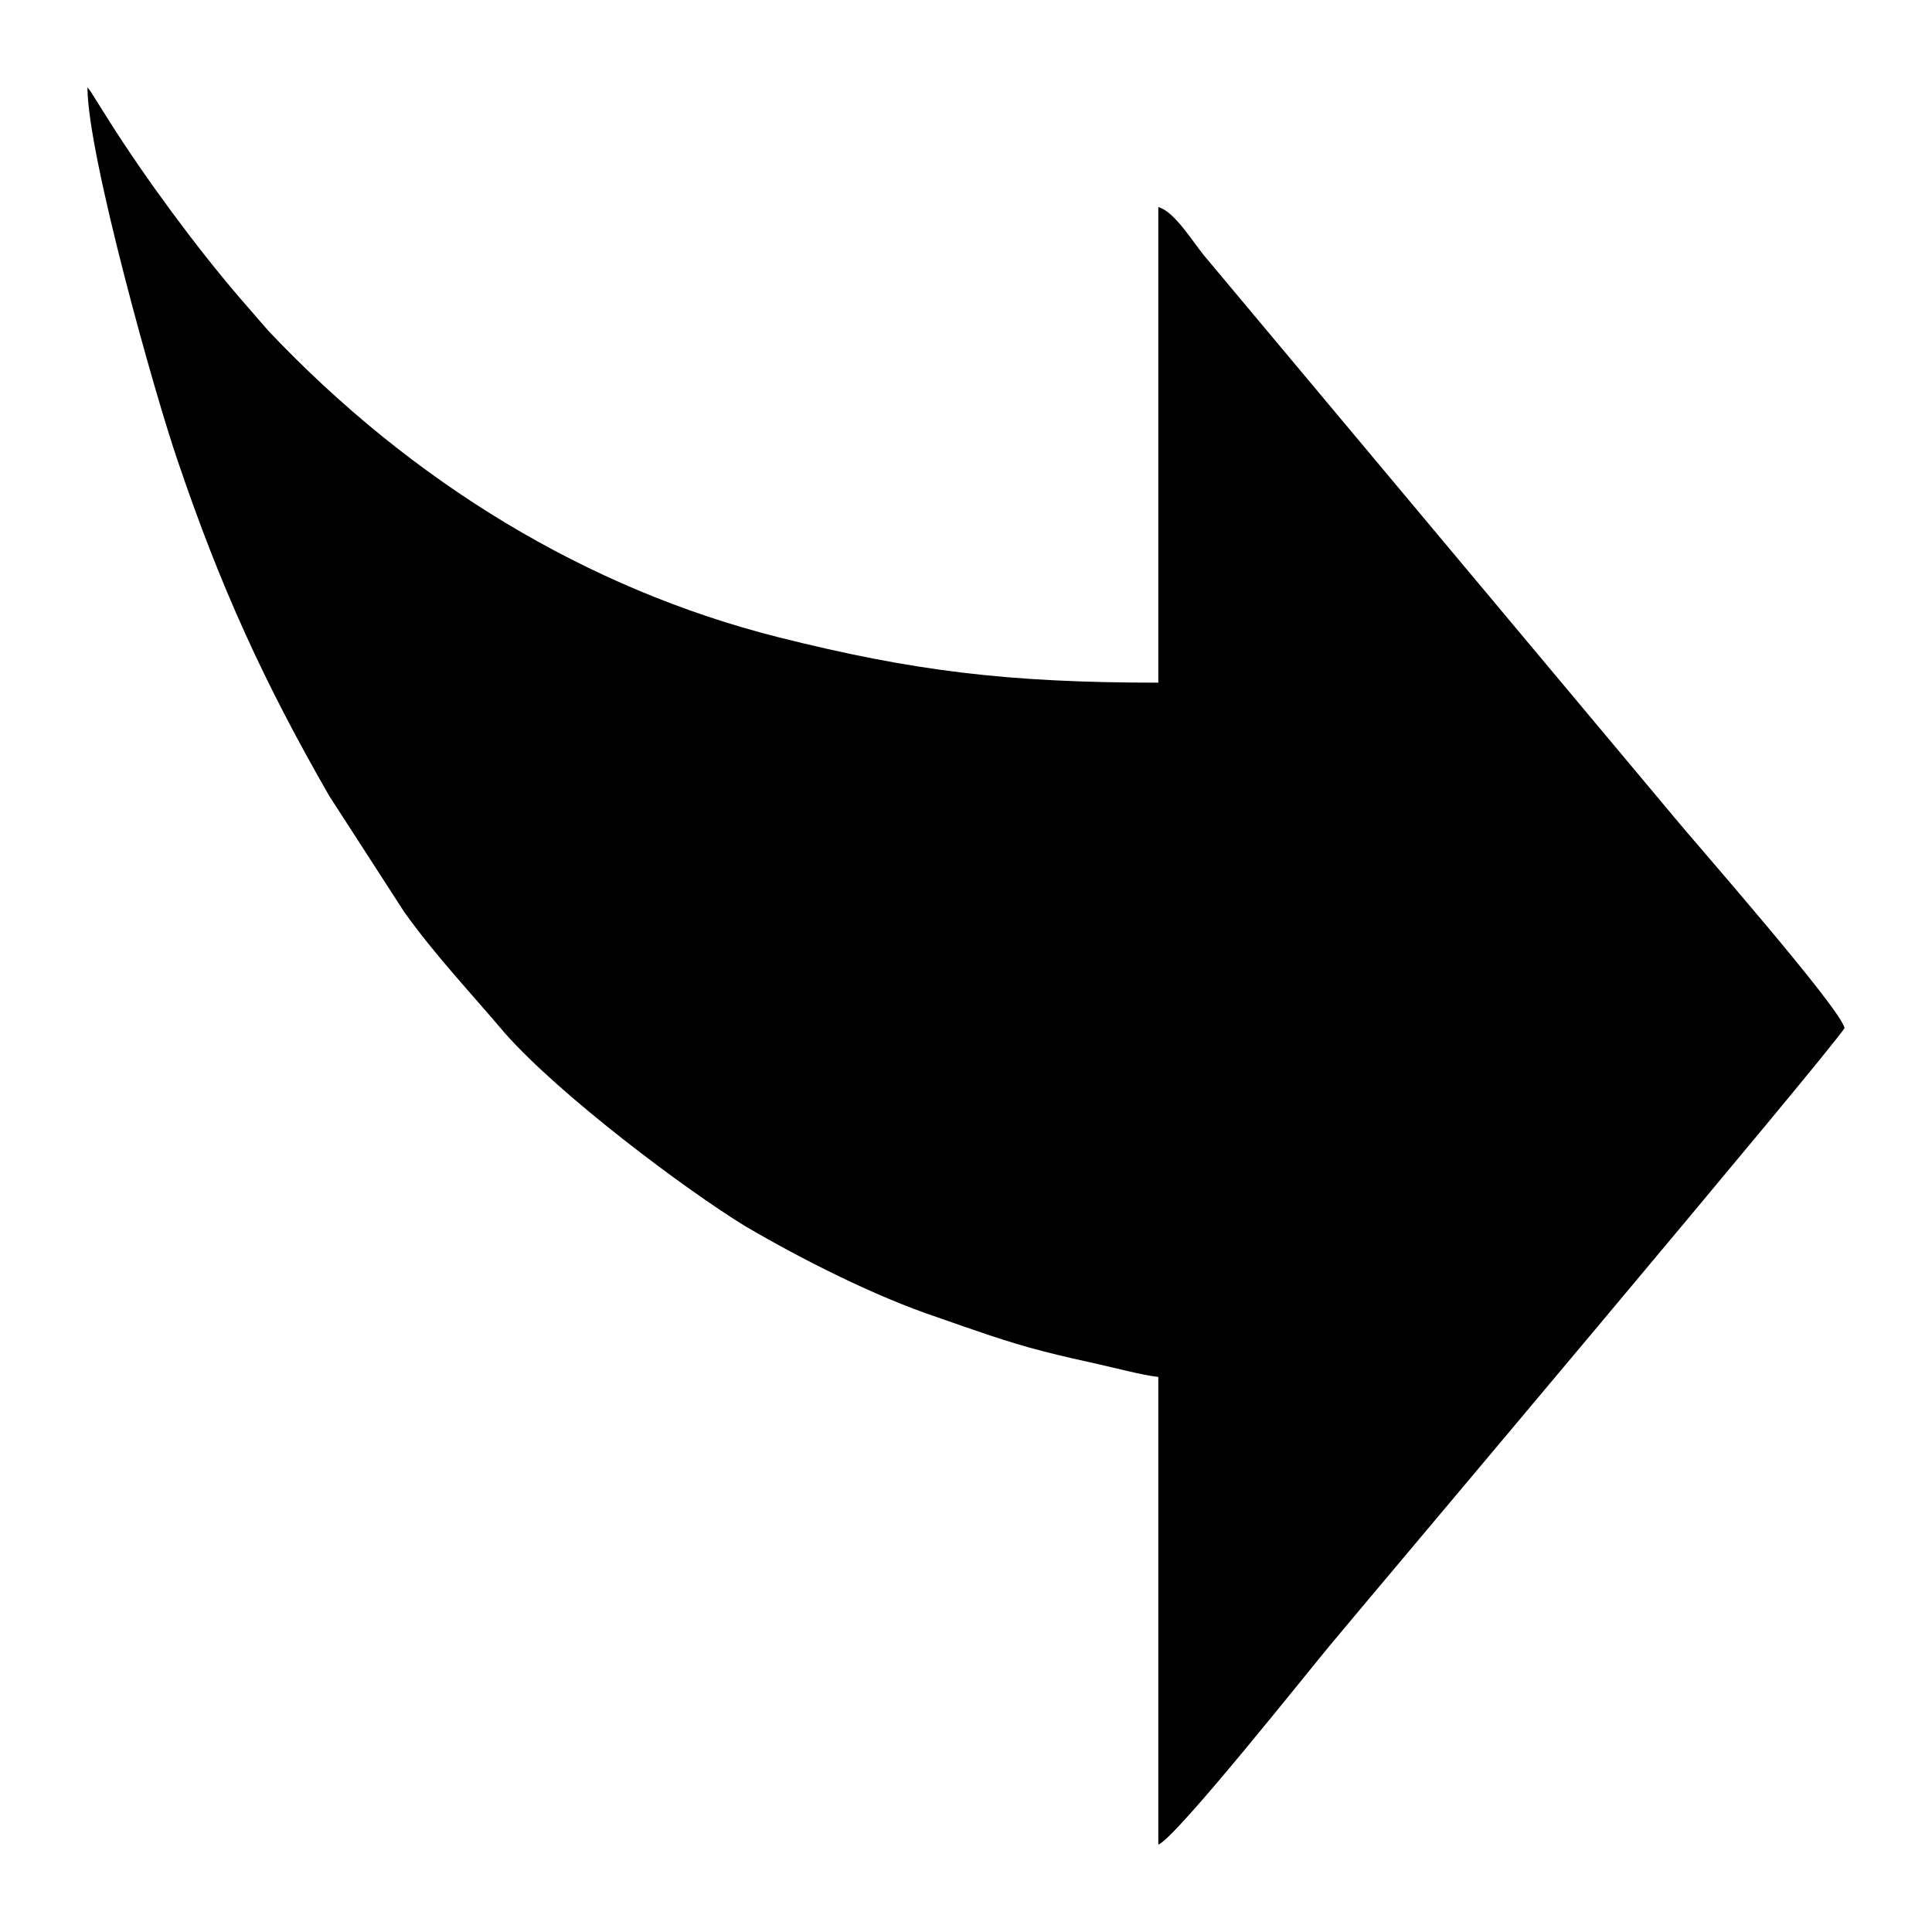 <?xml version="1.0" encoding="UTF-8"?>
<!DOCTYPE svg PUBLIC "-//W3C//DTD SVG 1.1//EN" "http://www.w3.org/Graphics/SVG/1.1/DTD/svg11.dtd">
<!-- Creator: CorelDRAW X7 -->
<svg xmlns="http://www.w3.org/2000/svg" xml:space="preserve" width="2.165in" height="2.165in" version="1.1" style="shape-rendering:geometricPrecision; text-rendering:geometricPrecision; image-rendering:optimizeQuality; fill-rule:evenodd; clip-rule:evenodd"
viewBox="0 0 2165 2165"
 xmlns:xlink="http://www.w3.org/1999/xlink">
 <defs>
  <style type="text/css">
   <![CDATA[
    .fil0 {fill:black}
   ]]>
  </style>
 </defs>
 <g id="Layer_x0020_1">
  <path class="fil0" d="M2067 1152c-5,-23 -172,-213 -189,-234l-529 -632c-13,-16 -33,-49 -51,-54l0 533c-169,0 -275,-13 -426,-51 -214,-54 -410,-173 -571,-343l-33 -38c-48,-56 -105,-133 -146,-198l-17 -27c-2,-3 -4,-7 -7,-10 0,76 77,349 101,418 48,142 97,249 170,376l84 130c35,49 75,91 113,136 62,70 202,175 269,216 63,37 146,79 215,102 40,14 79,28 118,38 23,6 42,10 64,15 18,4 48,12 66,14l0 524c19,-6 176,-204 193,-224 44,-53 562,-667 576,-691z"/>
 </g>
</svg>
